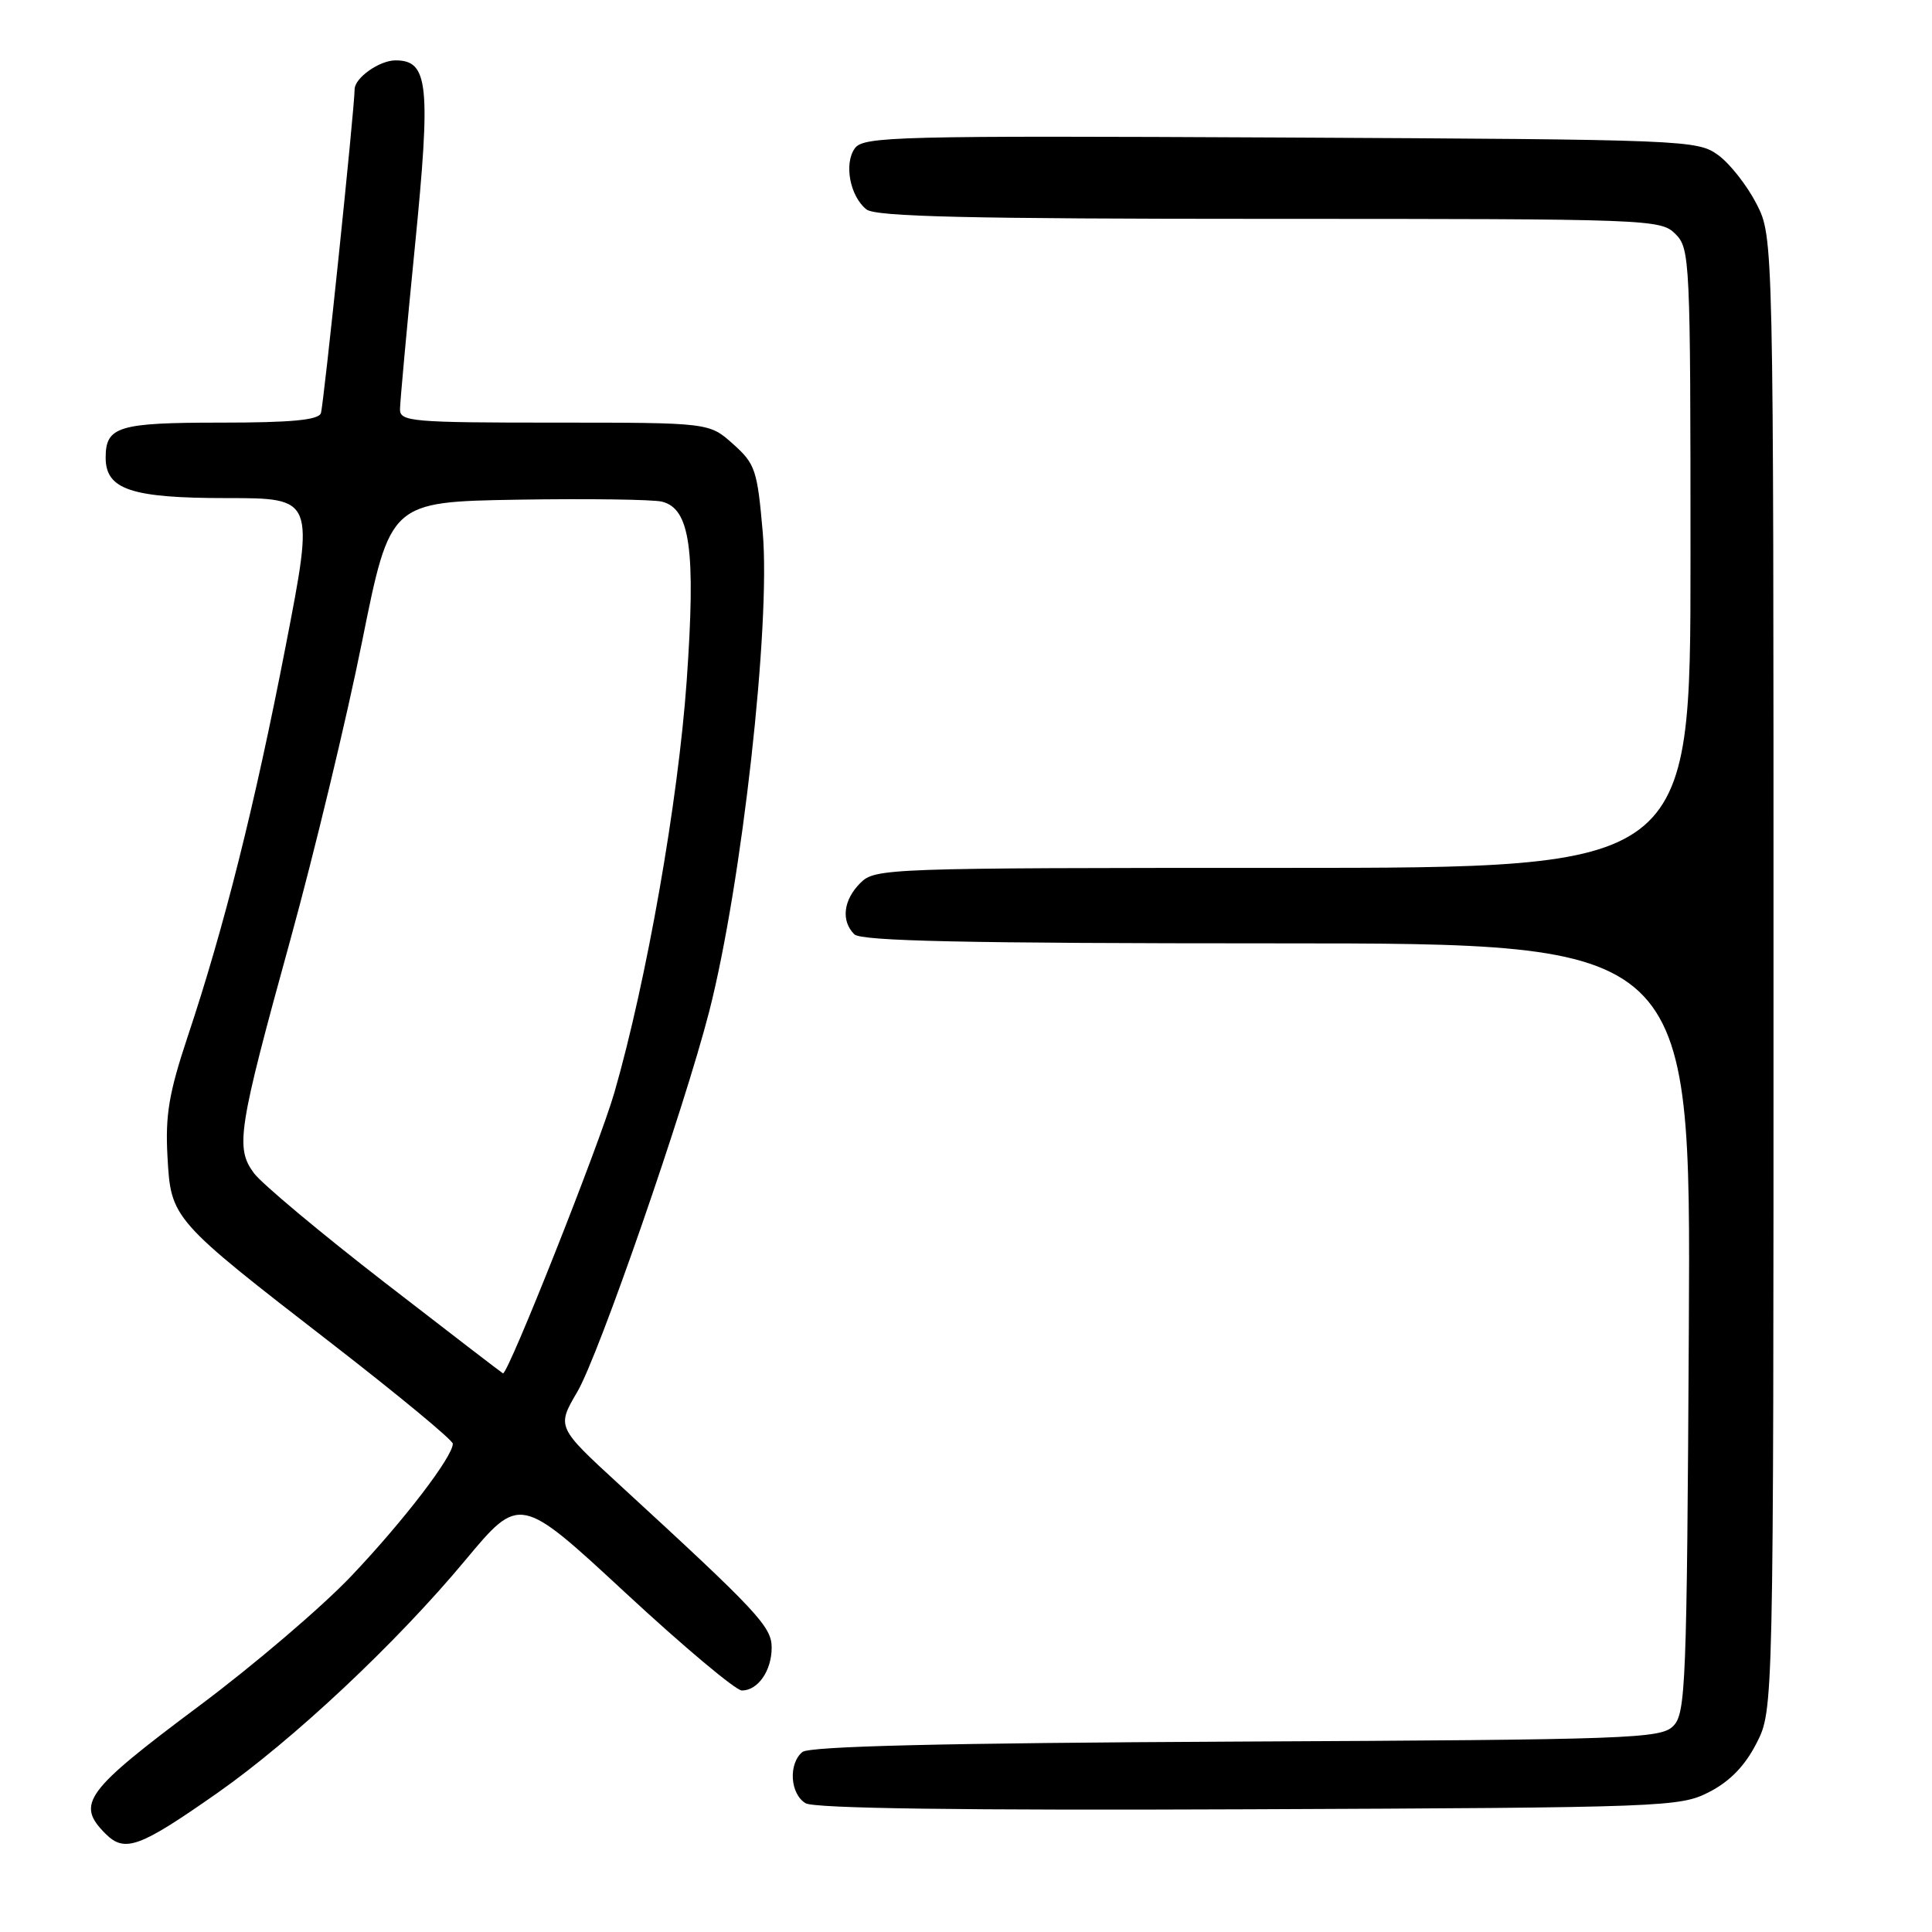 <?xml version="1.0" encoding="UTF-8" standalone="no"?>
<!DOCTYPE svg PUBLIC "-//W3C//DTD SVG 1.1//EN" "http://www.w3.org/Graphics/SVG/1.1/DTD/svg11.dtd" >
<svg xmlns="http://www.w3.org/2000/svg" xmlns:xlink="http://www.w3.org/1999/xlink" version="1.1" viewBox="0 0 256 256">
 <g >
 <path fill="currentColor"
d=" M 28.76 237.61 C 38.85 230.54 52.49 217.74 61.61 206.79 C 68.87 198.08 68.87 198.08 82.86 211.04 C 90.55 218.17 97.50 224.00 98.30 224.00 C 100.43 224.00 102.25 221.38 102.25 218.32 C 102.25 215.54 100.44 213.60 82.13 196.78 C 73.76 189.09 73.76 189.09 76.50 184.42 C 79.36 179.54 90.66 146.93 93.98 134.00 C 98.29 117.15 102.13 82.85 101.07 70.58 C 100.35 62.26 100.08 61.46 97.13 58.83 C 93.97 56.00 93.97 56.00 73.48 56.00 C 54.64 56.00 53.00 55.86 53.00 54.25 C 53.01 53.29 53.89 43.60 54.97 32.73 C 57.11 11.18 56.78 8.00 52.41 8.00 C 50.28 8.00 47.01 10.31 46.99 11.82 C 46.97 14.47 42.88 53.76 42.52 54.75 C 42.19 55.66 38.59 56.00 29.23 56.00 C 15.66 56.00 14.00 56.51 14.00 60.64 C 14.00 64.87 17.39 66.00 30.05 66.00 C 41.66 66.00 41.66 66.00 37.85 85.63 C 33.76 106.71 29.72 122.82 24.86 137.38 C 22.39 144.81 21.89 147.74 22.19 153.22 C 22.65 161.52 22.68 161.56 44.12 178.15 C 52.85 184.92 60.00 190.83 60.00 191.30 C 60.00 193.02 53.44 201.58 46.58 208.80 C 42.69 212.91 33.60 220.66 26.39 226.04 C 11.26 237.34 10.02 239.02 13.98 242.98 C 16.53 245.53 18.47 244.82 28.76 237.61 Z  M 226.50 237.44 C 229.22 236.04 231.22 233.98 232.75 230.98 C 235.00 226.58 235.00 226.58 235.00 129.00 C 235.00 31.42 235.00 31.42 232.75 27.02 C 231.51 24.60 229.23 21.69 227.68 20.56 C 224.92 18.55 223.57 18.49 169.68 18.22 C 118.89 17.97 114.41 18.08 113.28 19.64 C 111.80 21.66 112.62 26.01 114.81 27.75 C 116.02 28.71 128.25 29.00 168.19 29.00 C 218.67 29.00 220.05 29.05 222.00 31.00 C 223.93 32.93 224.00 34.33 224.00 74.00 C 224.00 115.00 224.00 115.00 170.00 115.00 C 117.33 115.00 115.95 115.05 114.00 117.00 C 111.74 119.26 111.42 122.02 113.20 123.80 C 114.10 124.70 127.92 125.00 169.23 125.00 C 224.05 125.00 224.05 125.00 223.78 175.96 C 223.52 223.34 223.37 227.06 221.71 228.71 C 220.05 230.38 216.13 230.52 163.79 230.77 C 124.87 230.96 107.24 231.39 106.32 232.15 C 104.44 233.71 104.69 237.72 106.75 238.94 C 107.92 239.63 127.52 239.90 165.50 239.74 C 220.83 239.51 222.62 239.44 226.50 237.44 Z  M 51.00 169.96 C 42.47 163.36 34.67 156.83 33.65 155.45 C 31.16 152.09 31.54 149.68 38.48 124.50 C 41.66 112.95 45.94 95.17 47.98 85.00 C 51.70 66.50 51.70 66.50 68.60 66.21 C 77.90 66.06 86.50 66.18 87.71 66.47 C 91.46 67.40 92.21 72.85 90.99 90.22 C 89.86 106.17 85.69 129.92 81.40 144.80 C 79.43 151.62 67.35 182.07 66.65 181.98 C 66.57 181.97 59.53 176.56 51.00 169.96 Z "/>
</g>
</svg>
